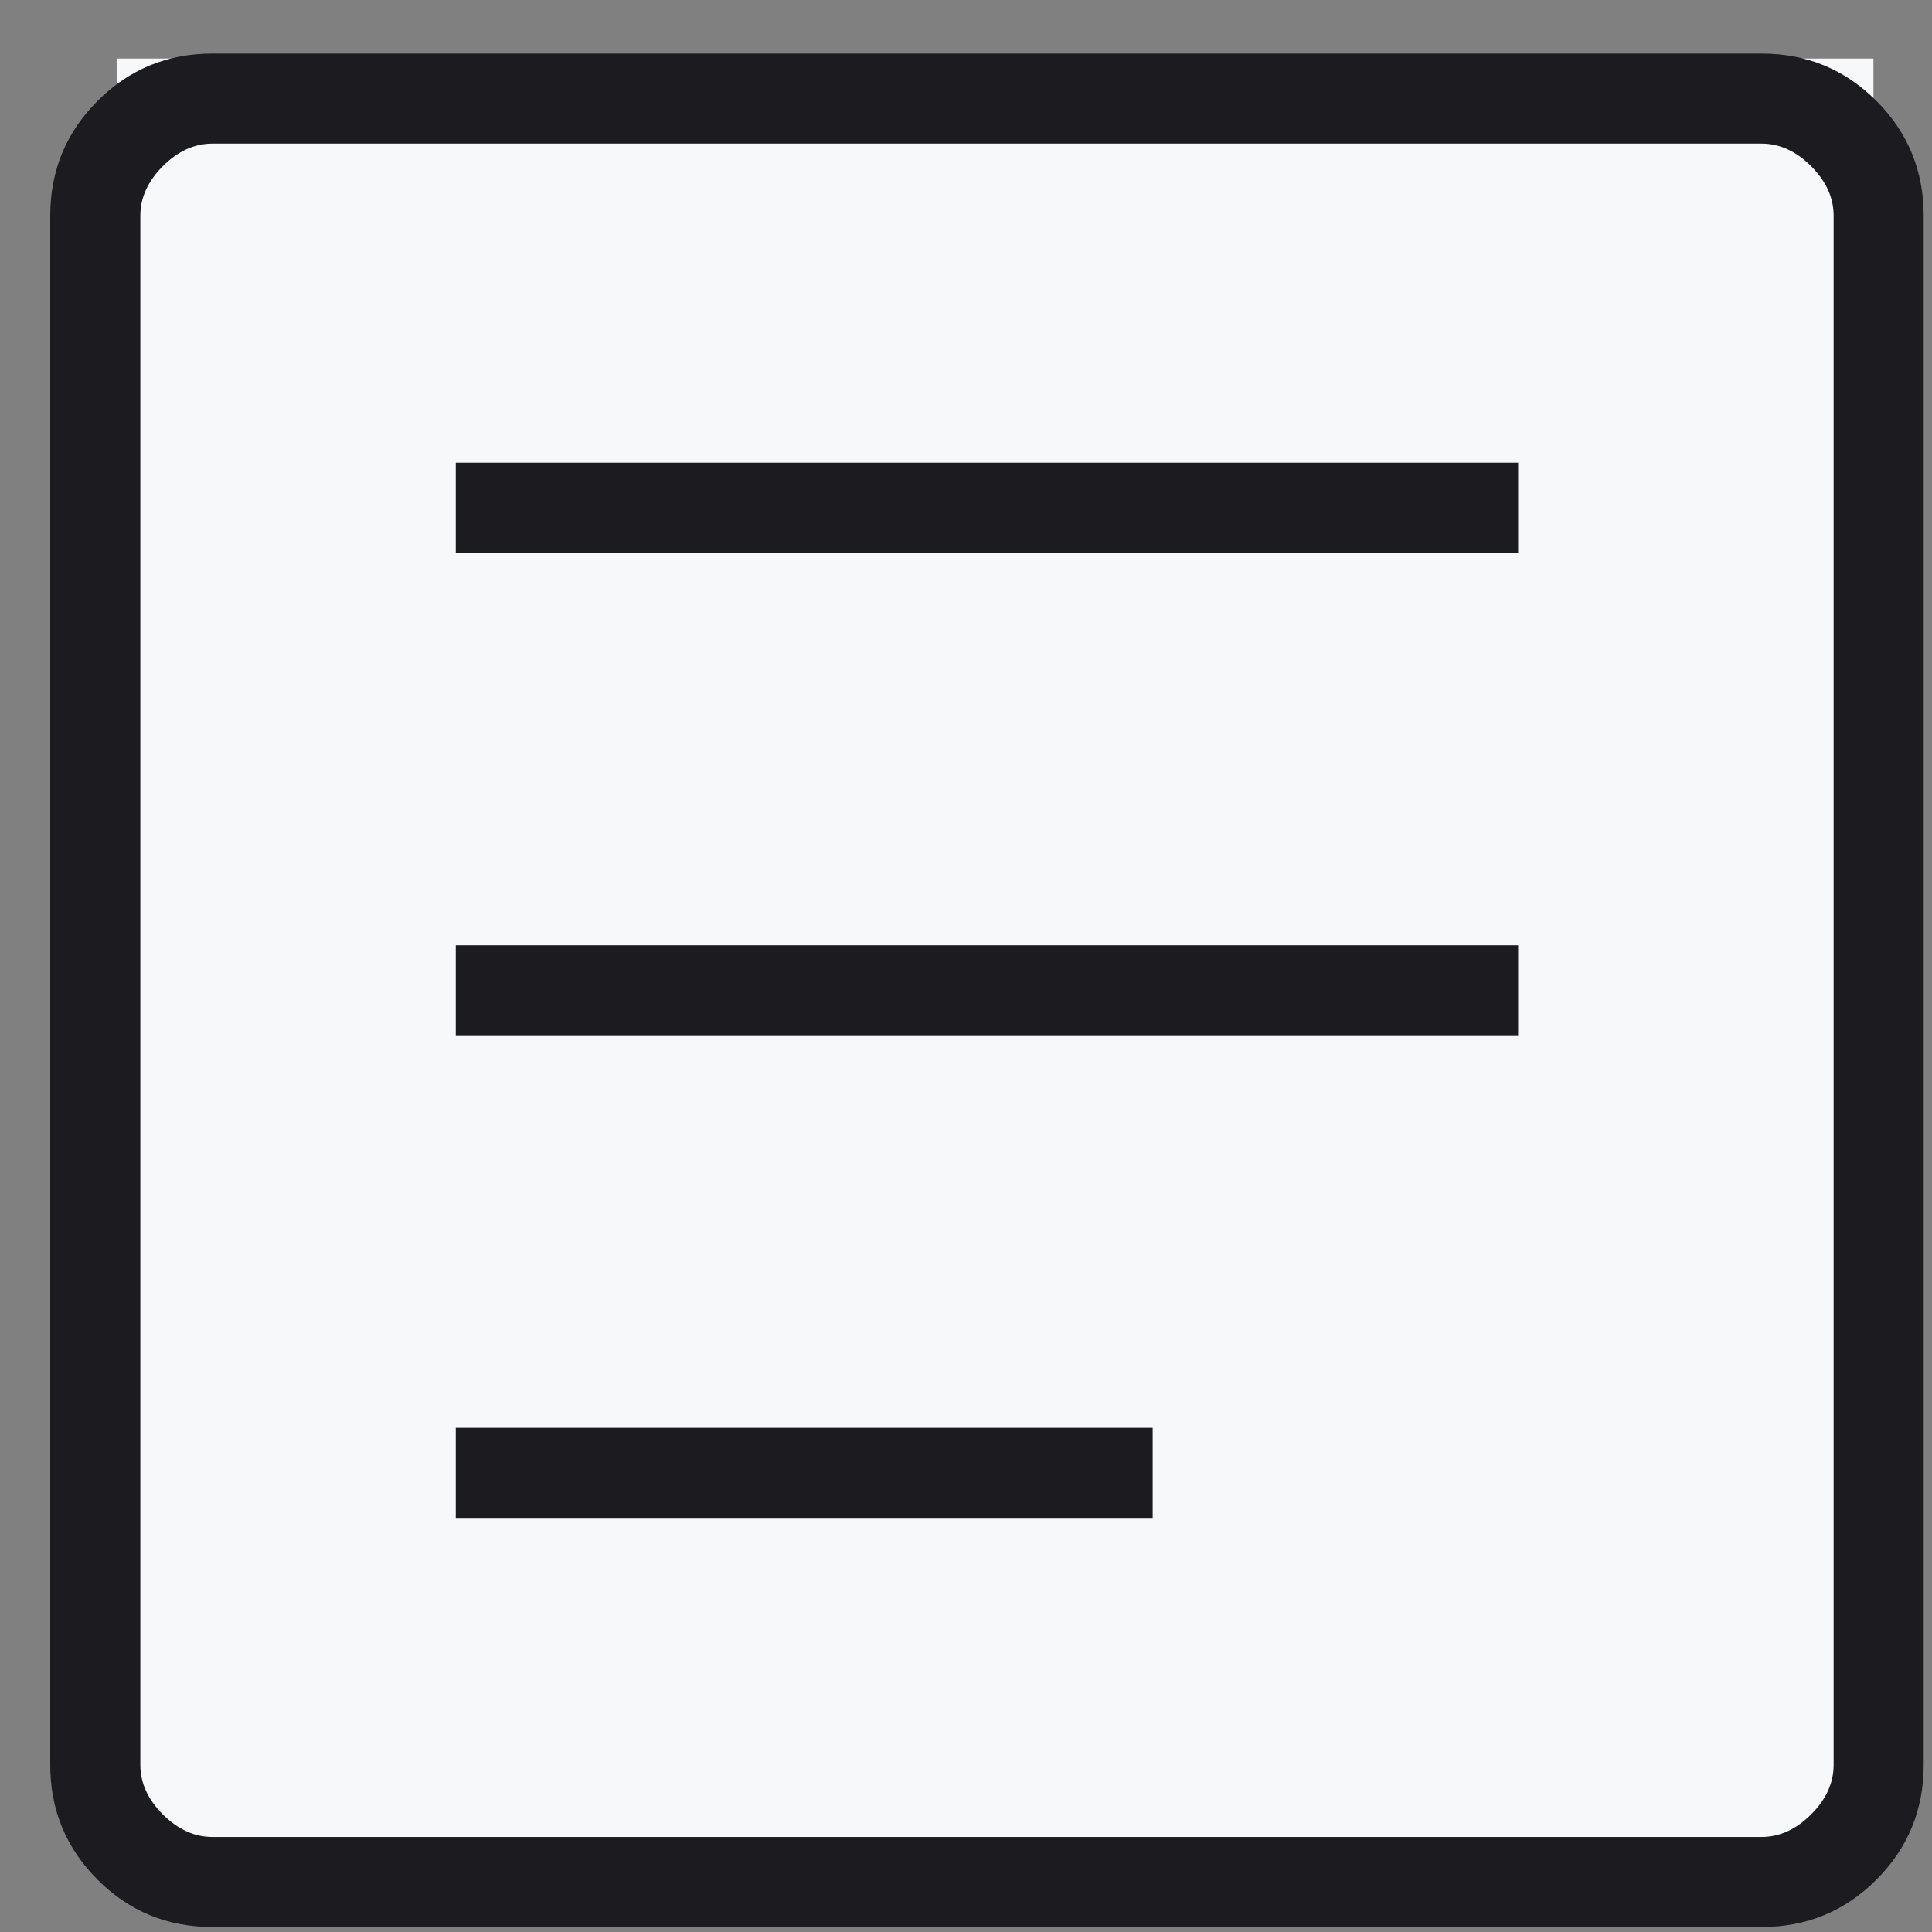 <svg width="33" height="33" viewBox="0 0 33 33" fill="none" xmlns="http://www.w3.org/2000/svg">
<rect x="0" y="0" width="33" height="33" fill="#808080" stroke="none"/>
<rect x="2" y="1" width="30" height="31" fill="#F6F8FA"/>
<path d="M7.785 25.927H19.689V24.388H7.785V25.927ZM7.785 17.684H25.931V16.146H7.785V17.684ZM7.785 9.442H25.931V7.903H7.785V9.442ZM3.628 32.915C2.859 32.915 2.205 32.646 1.667 32.107C1.128 31.568 0.858 30.914 0.858 30.146V3.684C0.858 2.916 1.128 2.262 1.667 1.723C2.205 1.184 2.859 0.915 3.628 0.915H30.089C30.858 0.915 31.511 1.184 32.05 1.723C32.589 2.262 32.858 2.916 32.858 3.684V30.146C32.858 30.914 32.589 31.568 32.05 32.107C31.511 32.646 30.858 32.915 30.089 32.915H3.628ZM3.628 31.377H30.089C30.397 31.377 30.679 31.248 30.935 30.992C31.192 30.736 31.32 30.453 31.32 30.146V3.684C31.32 3.377 31.192 3.095 30.935 2.838C30.679 2.582 30.397 2.453 30.089 2.453H3.628C3.32 2.453 3.038 2.582 2.781 2.838C2.525 3.095 2.397 3.377 2.397 3.684V30.146C2.397 30.453 2.525 30.736 2.781 30.992C3.038 31.248 3.32 31.377 3.628 31.377Z" fill="#1C1B1F"/>
</svg>
